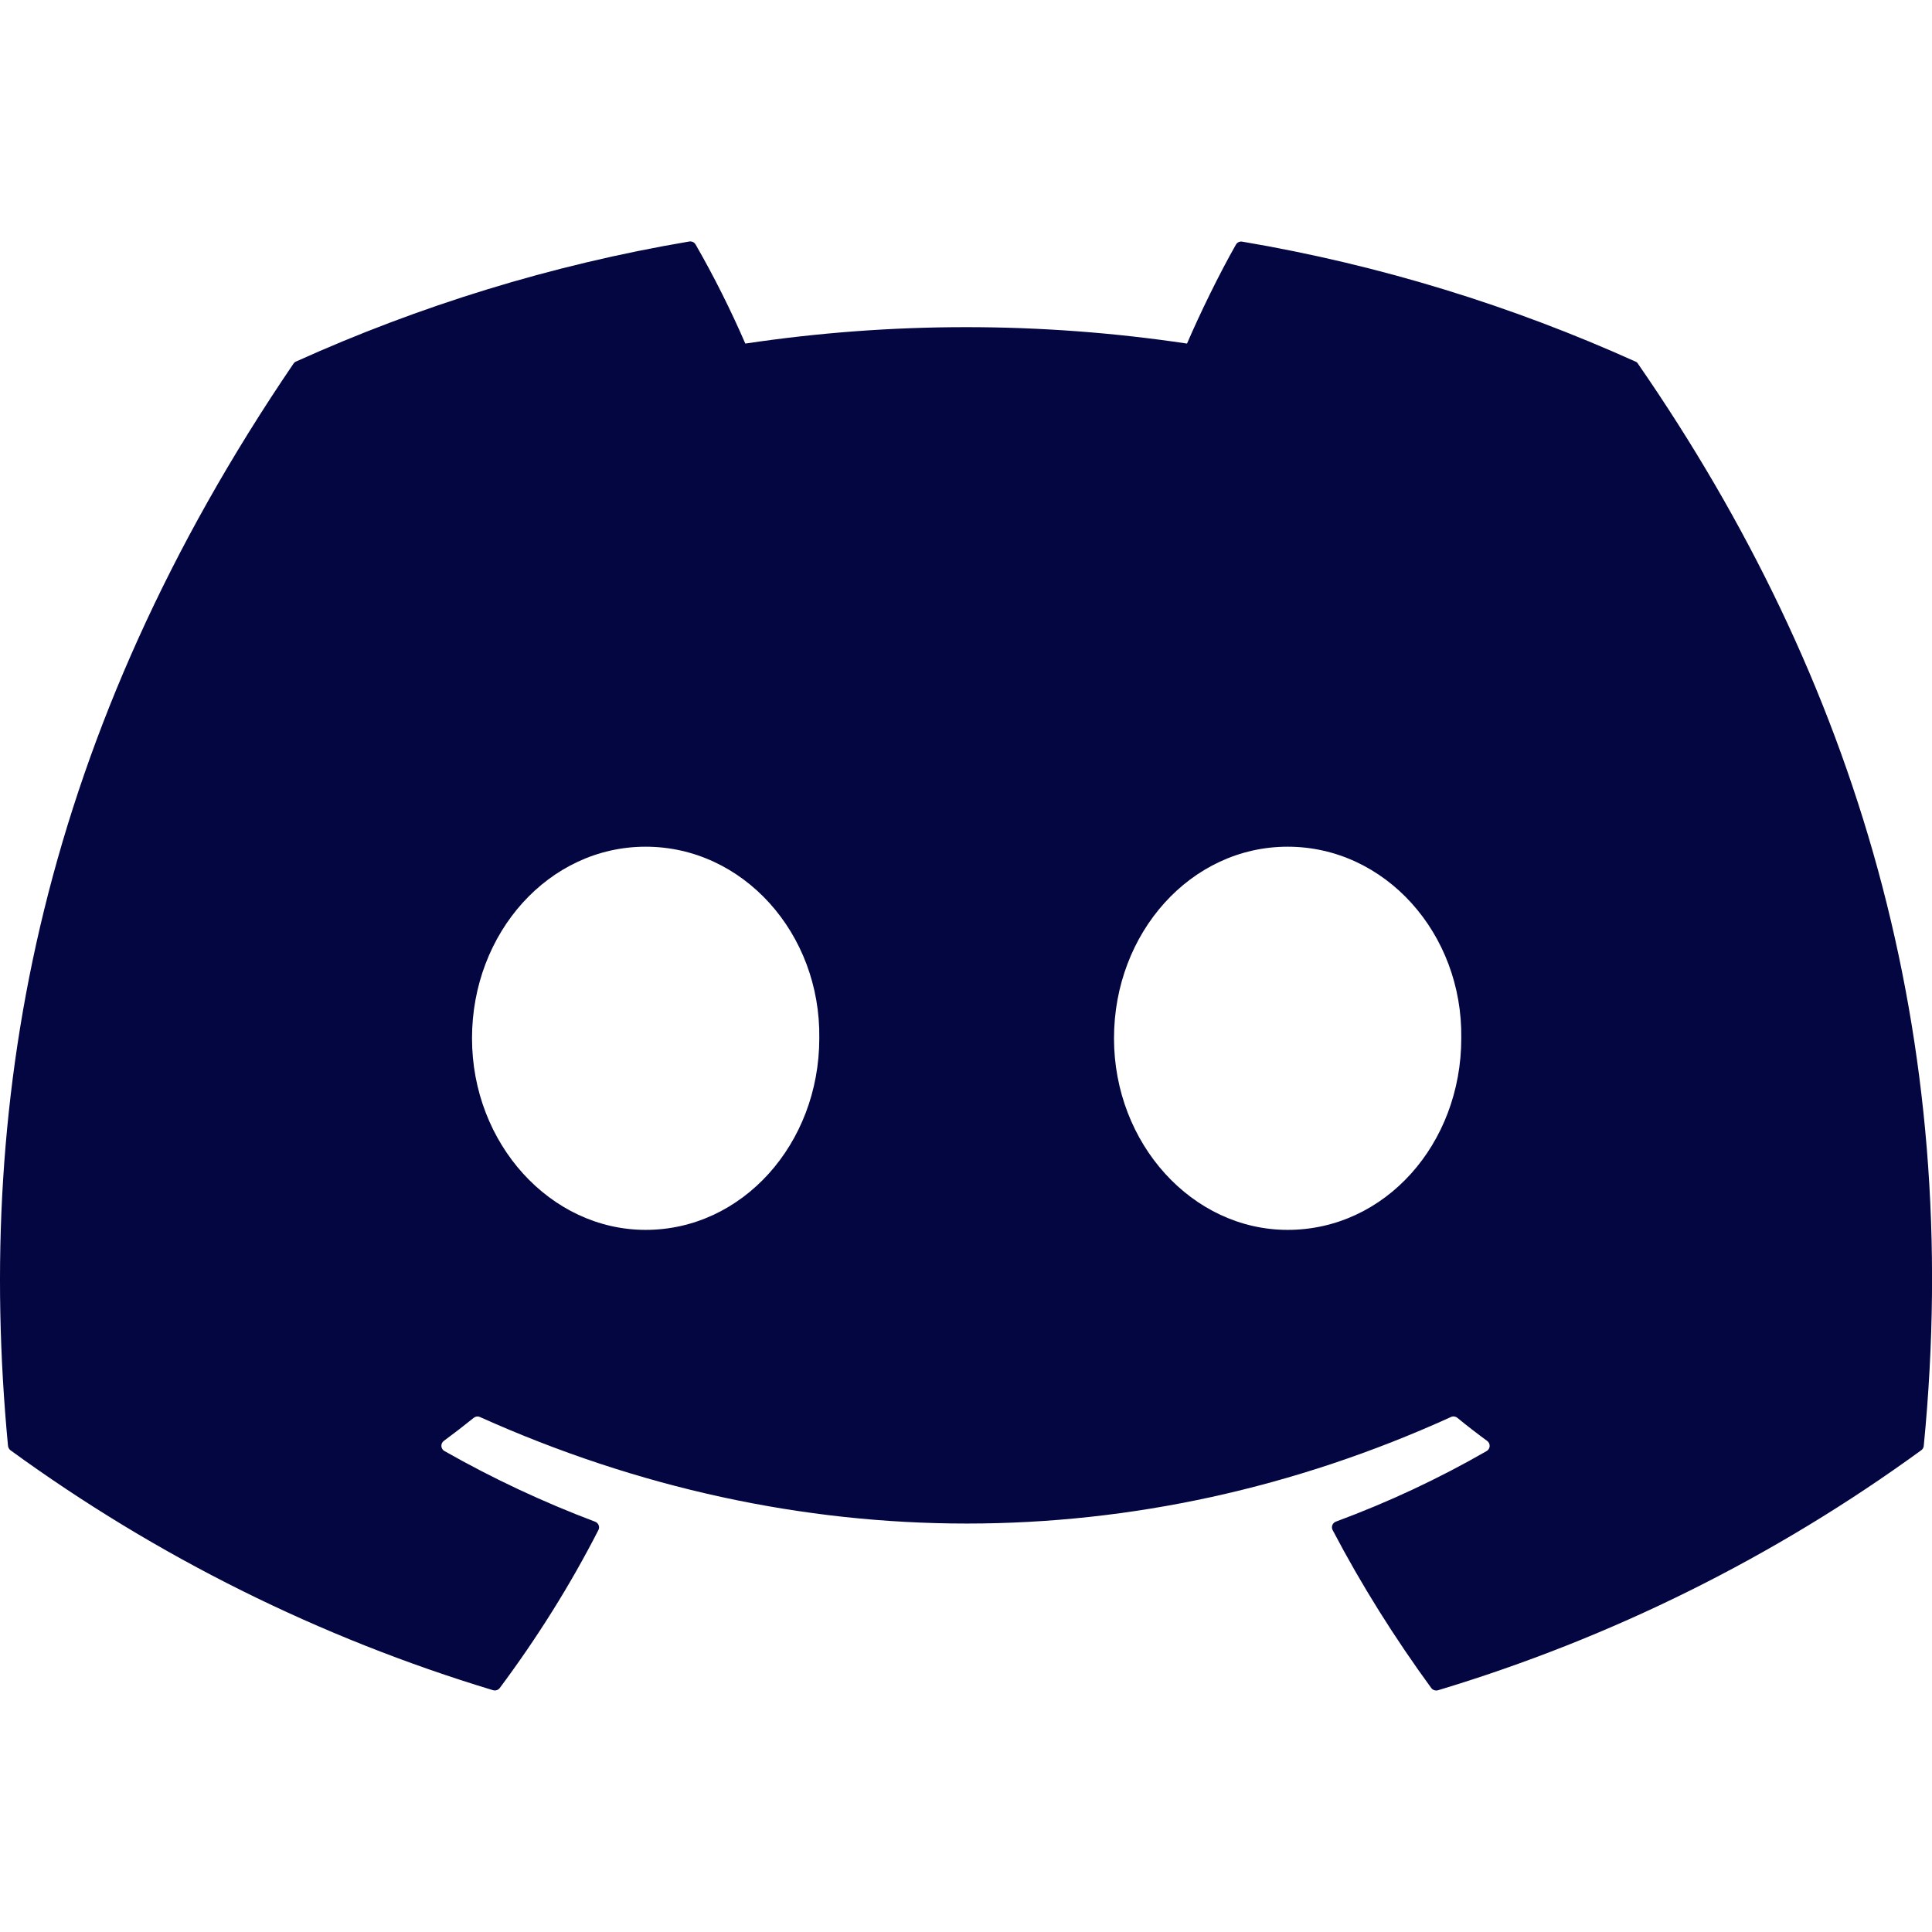 <svg width="48" height="48" viewBox="0 0 48 48" fill="none" xmlns="http://www.w3.org/2000/svg">
<g clip-path="url(#clip0_356_125)">
<path d="M40.635 8.984C37.575 7.604 34.295 6.584 30.865 6.004C30.834 5.998 30.803 6.002 30.774 6.015C30.746 6.028 30.723 6.049 30.707 6.076C30.287 6.814 29.819 7.776 29.491 8.536C25.853 7.992 22.155 7.992 18.517 8.536C18.152 7.694 17.74 6.872 17.283 6.076C17.267 6.049 17.244 6.027 17.216 6.013C17.188 6 17.156 5.995 17.125 6C13.697 6.58 10.417 7.6 7.355 8.982C7.329 8.993 7.306 9.012 7.291 9.036C1.067 18.186 -0.639 27.11 0.199 35.922C0.201 35.944 0.208 35.964 0.219 35.983C0.229 36.002 0.244 36.019 0.261 36.032C3.894 38.677 7.946 40.692 12.247 41.992C12.277 42.001 12.309 42.001 12.339 41.992C12.369 41.983 12.395 41.965 12.415 41.94C13.339 40.7 14.163 39.39 14.867 38.014C14.909 37.934 14.869 37.838 14.785 37.806C13.493 37.319 12.241 36.732 11.041 36.05C11.019 36.038 11.001 36.02 10.988 35.999C10.975 35.978 10.967 35.954 10.966 35.929C10.964 35.904 10.969 35.88 10.979 35.857C10.989 35.835 11.005 35.815 11.025 35.8C11.277 35.614 11.529 35.42 11.769 35.226C11.791 35.209 11.817 35.197 11.844 35.194C11.872 35.19 11.9 35.194 11.925 35.206C19.779 38.734 28.285 38.734 36.047 35.206C36.072 35.194 36.101 35.189 36.129 35.192C36.157 35.196 36.183 35.206 36.205 35.224C36.445 35.42 36.695 35.614 36.949 35.8C36.969 35.815 36.985 35.834 36.996 35.856C37.006 35.879 37.011 35.903 37.01 35.928C37.009 35.953 37.002 35.977 36.989 35.998C36.976 36.02 36.958 36.037 36.937 36.05C35.741 36.738 34.497 37.32 33.191 37.804C33.171 37.811 33.153 37.823 33.137 37.838C33.122 37.852 33.11 37.87 33.102 37.89C33.095 37.91 33.091 37.932 33.092 37.953C33.093 37.974 33.099 37.995 33.109 38.014C33.829 39.388 34.653 40.696 35.559 41.938C35.578 41.963 35.604 41.983 35.634 41.992C35.664 42.002 35.697 42.003 35.727 41.994C40.036 40.697 44.094 38.681 47.731 36.032C47.749 36.02 47.764 36.004 47.775 35.985C47.786 35.966 47.793 35.946 47.795 35.924C48.795 25.736 46.119 16.884 40.697 9.04C40.684 9.014 40.662 8.995 40.635 8.984ZM16.041 30.556C13.677 30.556 11.727 28.418 11.727 25.796C11.727 23.172 13.639 21.036 16.041 21.036C18.461 21.036 20.393 23.19 20.355 25.796C20.355 28.42 18.443 30.556 16.041 30.556ZM31.991 30.556C29.625 30.556 27.677 28.418 27.677 25.796C27.677 23.172 29.587 21.036 31.991 21.036C34.411 21.036 36.343 23.19 36.305 25.796C36.305 28.42 34.413 30.556 31.991 30.556Z" fill="#030641"/>
</g>
<defs>
<clipPath id="clip0_356_125">
<rect width="48" height="48" fill="white"/>
</clipPath>
</defs>
</svg>
